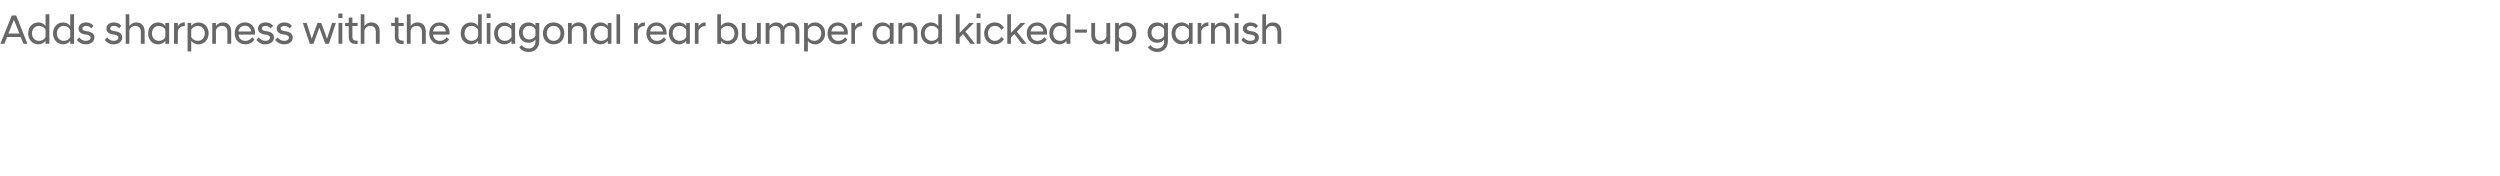 <?xml version="1.0" standalone="no"?><!DOCTYPE svg PUBLIC "-//W3C//DTD SVG 1.1//EN" "http://www.w3.org/Graphics/SVG/1.1/DTD/svg11.dtd"><svg xmlns="http://www.w3.org/2000/svg" version="1.1" width="1438px" height="101.4px" viewBox="0 -6 1438 101.4" style="top:-6px"><desc>Adds sharpness with the diagonal rear bumper and kicked up garnish</desc><defs/><g id="Polygon135657"><path d="m6.8 2.9h2.5l6.5 16.3h-2.3l-1.6-3.9H4.1l-1.6 3.9H.2L6.8 2.9zm-2 10.4h6.4L8 5.4l-3.2 7.9zm21.4 4.2c-.9 1.2-2.4 2-4.1 2c-3.4 0-5.9-2.6-5.9-6.3c0-3.7 2.5-6.3 5.9-6.3c1.7 0 3.2.8 4.1 2c.01-.02 0-6.7 0-6.7h2.2v17h-2.2s.01-1.7 0-1.7zm0-2.3v-4c-.6-1.4-2-2.3-3.7-2.3c-2.3 0-4.1 1.6-4.1 4.3c0 2.7 1.8 4.3 4.1 4.3c1.7 0 3.1-.9 3.7-2.3zm14.2 2.3c-.9 1.2-2.4 2-4.1 2c-3.3 0-5.8-2.6-5.8-6.3c0-3.7 2.5-6.3 5.8-6.3c1.7 0 3.2.8 4.1 2c.04-.02 0-6.7 0-6.7h2.2v17h-2.2s.04-1.7 0-1.7zm0-2.3v-4c-.6-1.4-2-2.3-3.7-2.3c-2.2 0-4 1.6-4 4.3c0 2.7 1.8 4.3 4 4.3c1.7 0 3.1-.9 3.7-2.3zm3.8 1.8l1.4-1.5c.8 1.1 2.2 2 3.7 2c1.6 0 2.8-.6 2.8-1.9c0-.9-.9-1.4-2.3-1.7l-1.1-.1c-2.1-.4-3.5-1.4-3.5-3.4c0-1.9 1.5-3.5 4.4-3.5c1.9 0 3.3.8 4.2 2l-1.3 1.4c-.8-.9-1.7-1.4-2.9-1.4c-1.5 0-2.2.7-2.2 1.5c0 .8.6 1.2 1.8 1.4l1 .2c2.6.3 4.1 1.6 4.1 3.6c0 2.2-1.9 3.9-5 3.9c-2.3 0-4.1-1.2-5.1-2.5zm16 0l1.4-1.5c.8 1.1 2.2 2 3.8 2c1.5 0 2.7-.6 2.7-1.9c0-.9-.9-1.4-2.3-1.7l-1.1-.1c-2.1-.4-3.5-1.4-3.5-3.4c0-1.9 1.5-3.5 4.4-3.5c1.9 0 3.4.8 4.2 2l-1.3 1.4c-.8-.9-1.7-1.4-2.9-1.4c-1.5 0-2.2.7-2.2 1.5c0 .8.7 1.2 1.8 1.4l1 .2c2.7.3 4.1 1.6 4.1 3.6c0 2.2-1.9 3.9-5 3.9c-2.3 0-4.1-1.2-5.1-2.5zM72.3 2.2h2.1s.05 6.85 0 6.8c.7-1 2-2.1 4-2.1c3.1 0 4.8 2 4.8 5.3c-.02-.01 0 7 0 7H81s.02-6.79 0-6.8c0-2.3-1.1-3.5-3.2-3.5c-2 0-3.1 1.5-3.4 2.5c.05-.05 0 7.8 0 7.8h-2.1v-17zm22.8 15.3c-.9 1.2-2.4 2-4.1 2c-3.4 0-5.8-2.6-5.8-6.3c0-3.7 2.4-6.3 5.8-6.3c1.7 0 3.2.8 4.1 2c.03-.02 0-1.7 0-1.7h2.2v12h-2.2s.03-1.7 0-1.7zm0-2.2v-4.2c-.6-1.3-2-2.2-3.7-2.2c-2.2 0-4 1.6-4 4.3c0 2.7 1.8 4.3 4 4.3c1.7 0 3.1-.9 3.7-2.2zm5-8.1h2.2v2c.7-1.3 1.9-2.3 3.8-2.3h.2s.04 2.1 0 2.1c-1.9 0-3.4.8-4 2.7v7.5h-2.2v-12zm7.8 0h2.1s.04 1.68 0 1.7c1-1.2 2.4-2 4.1-2c3.4 0 5.9 2.6 5.9 6.3c0 3.7-2.5 6.3-5.9 6.3c-1.7 0-3.1-.8-4.1-2c.04.02 0 6.1 0 6.1h-2.1V7.2zm9.9 6c0-2.7-1.8-4.3-4.1-4.3c-1.6 0-3 .9-3.7 2.2v4.2c.7 1.3 2.1 2.2 3.7 2.2c2.3 0 4.1-1.6 4.1-4.3zm4.3-6h2.1s.05 1.8 0 1.8c.7-1.1 2-2.1 4-2.1c3.1 0 4.8 2 4.8 5.3c-.02-.01 0 7 0 7h-2.2s.02-6.79 0-6.8c0-2.3-1.1-3.5-3.2-3.5c-1.8 0-3 1.1-3.4 2.5c.05-.05 0 7.8 0 7.8h-2.1v-12zm12.9 6c0-3.7 2.4-6.3 5.9-6.3c3.5 0 5.8 2.6 5.8 5.9c0 .4-.1.8-.1 1.1h-9.4c.2 2.2 1.6 3.6 4 3.6c1.6 0 3-.8 3.9-2.1l1.3 1.4c-1.2 1.6-3 2.7-5.3 2.7c-3.7 0-6.1-2.7-6.1-6.3zm2.2-1.1h7.3c-.2-2-1.7-3.3-3.6-3.3c-2 0-3.4 1.2-3.7 3.3zm10.3 4.9l1.3-1.5c.8 1.1 2.2 2 3.8 2c1.5 0 2.7-.6 2.7-1.9c0-.9-.9-1.4-2.3-1.7l-1.1-.1c-2.1-.4-3.5-1.4-3.5-3.4c0-1.9 1.5-3.5 4.5-3.5c1.8 0 3.3.8 4.2 2l-1.4 1.4c-.8-.9-1.7-1.4-2.9-1.4c-1.5 0-2.2.7-2.2 1.5c0 .8.7 1.2 1.8 1.4l1.1.2c2.6.3 4.1 1.6 4.1 3.6c0 2.2-1.9 3.9-5.1 3.9c-2.3 0-4-1.2-5-2.5zm10.8 0l1.4-1.5c.7 1.1 2.1 2 3.7 2c1.6 0 2.8-.6 2.8-1.9c0-.9-.9-1.4-2.4-1.7l-1-.1c-2.2-.4-3.6-1.4-3.6-3.4c0-1.9 1.6-3.5 4.5-3.5c1.8 0 3.3.8 4.2 2l-1.3 1.4c-.8-.9-1.8-1.4-2.9-1.4c-1.5 0-2.3.7-2.3 1.5c0 .8.7 1.2 1.8 1.4l1.1.2c2.6.3 4.1 1.6 4.1 3.6c0 2.2-1.9 3.9-5 3.9c-2.3 0-4.1-1.2-5.1-2.5zm15.9-9.8h2.2l2.9 9.1l3.3-9.1h2.2l3.3 9.1l2.9-9.1h2.2l-4 12h-2.1l-3.4-9.3l-3.4 9.3h-2.1l-4-12zm20.5 0h2.2v12h-2.2v-12zm-.1-5.4h2.4v2.6h-2.4V1.8zm6 13.2c-.04-.02 0-6 0-6h-2.1V7.2h2.1V4.1h2.1v3.1h3v1.8h-3s.02 6.05 0 6c0 1.8.8 2.4 2.6 2.4c-.01.05.4 0 .4 0c0 0-.02 1.82 0 1.8c-.3.1-.6.1-1 .1c-2.7 0-4.1-1.3-4.1-4.3zm6.9-12.8h2.1s.04 6.85 0 6.8c.7-1 2-2.1 4-2.1c3.1 0 4.8 2 4.8 5.3c-.03-.01 0 7 0 7h-2.2s.01-6.79 0-6.8c0-2.3-1.1-3.5-3.2-3.5c-2 0-3.1 1.5-3.4 2.5c.04-.05 0 7.8 0 7.8h-2.1v-17zM227.1 15c-.02-.02 0-6 0-6H225V7.2h2.1V4.1h2.1v3.1h3v1.8h-3s.04 6.05 0 6c0 1.8.8 2.4 2.6 2.4c.01.05.4 0 .4 0v1.8c-.3.1-.6.1-1 .1c-2.7 0-4.1-1.3-4.1-4.3zM234 2.2h2.2s-.04 6.85 0 6.8c.6-1 1.9-2.1 3.9-2.1c3.1 0 4.8 2 4.8 5.3v7h-2.2s.03-6.79 0-6.8c0-2.3-1.1-3.5-3.2-3.5c-2 0-3.1 1.5-3.3 2.5c-.04-.05 0 7.8 0 7.8H234v-17zm12.9 11c0-3.7 2.4-6.3 5.9-6.3c3.5 0 5.8 2.6 5.8 5.9c0 .4-.1.8-.1 1.1h-9.4c.2 2.2 1.6 3.6 4 3.6c1.6 0 3-.8 3.9-2.1l1.3 1.4c-1.2 1.6-3 2.7-5.3 2.7c-3.7 0-6.1-2.7-6.1-6.3zm2.2-1.1h7.3c-.2-2-1.6-3.3-3.6-3.3c-2 0-3.4 1.2-3.7 3.3zm25.9 5.4c-1 1.2-2.4 2-4.1 2c-3.4 0-5.9-2.6-5.9-6.3c0-3.7 2.5-6.3 5.9-6.3c1.7 0 3.1.8 4.1 2c-.04-.02 0-6.7 0-6.7h2.1v17H275s-.04-1.7 0-1.7zm0-2.3v-4c-.7-1.4-2.1-2.3-3.8-2.3c-2.2 0-4 1.6-4 4.3c0 2.7 1.8 4.3 4 4.3c1.7 0 3.1-.9 3.8-2.3zm5-8h2.1v12H280v-12zm-.1-5.4h2.3v2.6h-2.3V1.8zm14.3 15.7c-.9 1.2-2.4 2-4.1 2c-3.4 0-5.9-2.6-5.9-6.3c0-3.7 2.5-6.3 5.9-6.3c1.7 0 3.2.8 4.1 2c-.01-.02 0-1.7 0-1.7h2.1v12h-2.1s-.01-1.7 0-1.7zm0-2.2v-4.2c-.6-1.3-2.1-2.2-3.7-2.2c-2.3 0-4.1 1.6-4.1 4.3c0 2.7 1.8 4.3 4.1 4.3c1.6 0 3.1-.9 3.7-2.2zm4.3-2.5c0-3.5 2.2-5.9 5.6-5.9c1.7 0 3 .8 3.9 1.9V7.2h2.2s-.03 10.42 0 10.4c0 4.2-2.9 6.3-6 6.3c-2.6 0-4.5-1.1-5.5-2.7l1.4-1.3c.9 1.3 2.2 2 4 2c2.1 0 3.9-1.3 3.9-4.1v-1c-.9 1.1-2.2 1.8-3.9 1.8c-3.4 0-5.6-2.3-5.6-5.8zm9.5 1.7V11c-.6-1.3-1.9-2.1-3.5-2.1c-2.3 0-3.8 1.6-3.8 3.9c0 2.3 1.5 3.9 3.8 3.9c1.6 0 2.9-.9 3.5-2.2zm4.3-1.3c0-3.5 2.3-6.3 6.1-6.3c3.9 0 6.2 2.8 6.2 6.3c0 3.5-2.3 6.3-6.2 6.3c-3.8 0-6.1-2.8-6.1-6.3zm10.1 0c0-2.6-1.7-4.3-4-4.3c-2.2 0-3.9 1.7-3.9 4.3c0 2.6 1.7 4.3 3.9 4.3c2.3 0 4-1.7 4-4.3zm4.3-6h2.2s-.01 1.8 0 1.8c.6-1.1 1.9-2.1 3.9-2.1c3.2 0 4.8 2 4.8 5.3c.03-.01 0 7 0 7h-2.1s-.03-6.79 0-6.8c0-2.3-1.2-3.5-3.2-3.5c-1.8 0-3.1 1.1-3.4 2.5v7.8h-2.2v-12zm22.9 10.3c-1 1.2-2.4 2-4.1 2c-3.4 0-5.9-2.6-5.9-6.3c0-3.7 2.5-6.3 5.9-6.3c1.7 0 3.1.8 4.1 2c-.02-.02 0-1.7 0-1.7h2.1v12h-2.1s-.02-1.7 0-1.7zm0-2.2v-4.2c-.6-1.3-2.1-2.2-3.7-2.2c-2.3 0-4.1 1.6-4.1 4.3c0 2.7 1.8 4.3 4.1 4.3c1.6 0 3.1-.9 3.7-2.2zm5-13.1h2.1v17h-2.1v-17zm10.1 5h2.2s-.02 2.04 0 2c.7-1.3 1.9-2.3 3.8-2.3h.2s.04 2.1 0 2.1c-1.9 0-3.4.8-4 2.7c-.02.01 0 7.5 0 7.5h-2.2v-12zm7.1 6c0-3.7 2.4-6.3 5.9-6.3c3.4 0 5.7 2.6 5.7 5.9c0 .4 0 .8-.1 1.1h-9.4c.3 2.2 1.7 3.6 4 3.6c1.7 0 3.1-.8 4-2.1l1.3 1.4c-1.2 1.6-3 2.7-5.4 2.7c-3.6 0-6-2.7-6-6.3zm2.2-1.1h7.3c-.2-2-1.7-3.3-3.6-3.3c-2 0-3.4 1.2-3.7 3.3zm20.7 5.4c-1 1.2-2.4 2-4.1 2c-3.4 0-5.9-2.6-5.9-6.3c0-3.7 2.5-6.3 5.9-6.3c1.7 0 3.1.8 4.1 2c-.03-.02 0-1.7 0-1.7h2.1v12h-2.1s-.03-1.7 0-1.7zm0-2.2v-4.2c-.7-1.3-2.1-2.2-3.7-2.2c-2.3 0-4.1 1.6-4.1 4.3c0 2.7 1.8 4.3 4.1 4.3c1.6 0 3-.9 3.7-2.2zm5-8.1h2.1s.02 2.04 0 2c.7-1.3 2-2.3 3.8-2.3h.3s-.02 2.1 0 2.1c-2 0-3.4.8-4.1 2.7c.02.01 0 7.5 0 7.5h-2.1v-12zm15 12h-2.1v-17h2.1s.04 6.68 0 6.7c1-1.2 2.4-2 4.1-2c3.4 0 5.9 2.6 5.9 6.3c0 3.7-2.5 6.3-5.9 6.3c-1.7 0-3.1-.8-4.1-2c.04 0 0 1.7 0 1.7zm7.8-6c0-2.7-1.8-4.3-4-4.3c-1.7 0-3.1.9-3.8 2.3v4c.7 1.4 2.1 2.3 3.8 2.3c2.2 0 4-1.6 4-4.3zm15.1 6h-2.2s.02-1.82 0-1.8c-.6 1-1.9 2.1-3.9 2.1c-3.2 0-4.8-2.1-4.8-5.3v-7h2.1s.05 6.77 0 6.8c0 2.3 1.2 3.5 3.2 3.5c1.8 0 3.1-1.2 3.4-2.5c.02.02 0-7.8 0-7.8h2.2v12zm20-6.8c0-2.3-1.1-3.5-3.1-3.5c-1.8 0-2.9 1.1-3.3 2.5v7.8H449s.03-6.79 0-6.8c0-2.3-1.1-3.5-3.1-3.5c-1.8 0-3 1.1-3.3 2.5c-.02-.05 0 7.8 0 7.8h-2.2v-12h2.2s-.02 1.8 0 1.8c.6-1.1 1.9-2.1 3.9-2.1c2.1 0 3.4.9 4.1 2.5c.8-1.5 2.4-2.5 4.5-2.5c3.1 0 4.7 2 4.7 5.3v7h-2.2s.05-6.79 0-6.8zm4.9-5.2h2.2s-.02 1.68 0 1.7c.9-1.2 2.3-2 4.1-2c3.3 0 5.8 2.6 5.8 6.3c0 3.7-2.5 6.3-5.8 6.3c-1.8 0-3.2-.8-4.1-2c-.02.02 0 6.1 0 6.1h-2.2V7.2zm9.9 6c0-2.7-1.8-4.3-4-4.3c-1.7 0-3.1.9-3.7 2.2v4.2c.6 1.3 2 2.2 3.7 2.2c2.2 0 4-1.6 4-4.3zm3.6 0c0-3.7 2.5-6.3 5.9-6.3c3.5 0 5.8 2.6 5.8 5.9c0 .4-.1.8-.1 1.1h-9.4c.3 2.2 1.7 3.6 4 3.6c1.6 0 3.1-.8 3.9-2.1l1.3 1.4c-1.2 1.6-3 2.7-5.3 2.7c-3.7 0-6.1-2.7-6.1-6.3zm2.2-1.1h7.3c-.1-2-1.6-3.3-3.6-3.3c-1.9 0-3.3 1.2-3.7 3.3zm11.5-4.9h2.1s.05 2.04 0 2c.7-1.3 2-2.3 3.8-2.3h.3v2.1c-1.9 0-3.4.8-4.1 2.7c.05.01 0 7.5 0 7.5h-2.1v-12zm22.1 10.3c-.9 1.2-2.4 2-4.1 2c-3.3 0-5.8-2.6-5.8-6.3c0-3.7 2.5-6.3 5.8-6.3c1.7 0 3.2.8 4.1 2c.04-.02 0-1.7 0-1.7h2.2v12h-2.2s.04-1.7 0-1.7zm0-2.2v-4.2c-.6-1.3-2-2.2-3.7-2.2c-2.2 0-4 1.6-4 4.3c0 2.7 1.8 4.3 4 4.3c1.7 0 3.1-.9 3.7-2.2zm5-8.1h2.2s-.01 1.8 0 1.8c.6-1.1 1.9-2.1 4-2.1c3.1 0 4.7 2 4.7 5.3c.03-.01 0 7 0 7h-2.1s-.03-6.79 0-6.8c0-2.3-1.2-3.5-3.2-3.5c-1.8 0-3 1.1-3.4 2.5v7.8h-2.2v-12zm22.9 10.3c-1 1.2-2.4 2-4.1 2c-3.4 0-5.9-2.6-5.9-6.3c0-3.7 2.5-6.3 5.9-6.3c1.7 0 3.1.8 4.1 2c-.02-.02 0-6.7 0-6.7h2.1v17h-2.1s-.02-1.7 0-1.7zm0-2.3v-4c-.6-1.4-2.1-2.3-3.7-2.3c-2.3 0-4.1 1.6-4.1 4.3c0 2.7 1.8 4.3 4.1 4.3c1.6 0 3.1-.9 3.7-2.3zm10.1-13h2.2v10.7l5.6-5.7h2.5v.1l-4.8 4.9l5.5 6.9v.1h-2.6l-4.3-5.6l-1.9 2v3.6h-2.2v-17zm12 5h2.2v12h-2.2v-12zm-.1-5.4h2.3v2.6h-2.3V1.8zm4.4 11.4c0-3.5 2.4-6.3 6.1-6.3c2.4 0 4.2 1.2 5.3 3.1l-1.6 1.1c-.7-1.4-2-2.2-3.6-2.2c-2.3 0-4 1.6-4 4.3c0 2.6 1.7 4.3 4 4.3c1.6 0 2.9-.9 3.6-2.2l1.6 1.1c-1.1 1.9-2.9 3.1-5.3 3.1c-3.7 0-6.1-2.8-6.1-6.3zm13.3-11h2.1v10.7l5.6-5.7h2.6v.1l-4.8 4.9l5.5 6.9v.1h-2.6l-4.3-5.6l-2 2v3.6h-2.1v-17zm11.2 11c0-3.7 2.5-6.3 6-6.3c3.4 0 5.7 2.6 5.7 5.9c0 .4 0 .8-.1 1.1h-9.4c.3 2.2 1.7 3.6 4 3.6c1.6 0 3.1-.8 3.9-2.1l1.4 1.4c-1.2 1.6-3.1 2.7-5.4 2.7c-3.6 0-6.1-2.7-6.1-6.3zm2.2-1.1h7.3c-.1-2-1.6-3.3-3.5-3.3c-2 0-3.4 1.2-3.8 3.3zm20.7 5.4c-.9 1.2-2.4 2-4.1 2c-3.3 0-5.8-2.6-5.8-6.3c0-3.7 2.5-6.3 5.8-6.3c1.7 0 3.2.8 4.1 2c.05-.02 0-6.7 0-6.7h2.2v17h-2.2s.05-1.7 0-1.7zm0-2.3v-4c-.6-1.4-2-2.3-3.7-2.3c-2.2 0-4 1.6-4 4.3c0 2.7 1.8 4.3 4 4.3c1.7 0 3.1-.9 3.7-2.3zm4.8-4.2h6.9v1.8h-6.9V11zm20.3 8.2h-2.2s.04-1.82 0-1.8c-.6 1-1.9 2.1-3.9 2.1c-3.1 0-4.8-2.1-4.8-5.3v-7h2.2s-.03 6.77 0 6.8c0 2.3 1.1 3.5 3.2 3.5c1.8 0 3-1.2 3.3-2.5c.04.02 0-7.8 0-7.8h2.2v12zm2.8-12h2.2v1.7c.9-1.2 2.3-2 4.1-2c3.4 0 5.9 2.6 5.9 6.3c0 3.7-2.5 6.3-5.9 6.3c-1.8 0-3.2-.8-4.1-2v6.1h-2.2V7.2zm9.9 6c0-2.7-1.8-4.3-4-4.3c-1.7 0-3.1.9-3.7 2.2v4.2c.6 1.3 2 2.2 3.7 2.2c2.2 0 4-1.6 4-4.3zm8.8-.4c0-3.5 2.2-5.9 5.6-5.9c1.7 0 3 .8 3.9 1.9c.04.01 0-1.6 0-1.6h2.2v10.4c0 4.2-2.8 6.3-6 6.3c-2.6 0-4.4-1.1-5.5-2.7l1.5-1.3c.8 1.3 2.1 2 3.9 2c2.1 0 3.9-1.3 3.9-4.1v-1c-.9 1.1-2.2 1.8-3.9 1.8c-3.4 0-5.6-2.3-5.6-5.8zm9.5 1.7V11c-.6-1.3-1.9-2.1-3.5-2.1c-2.2 0-3.8 1.6-3.8 3.9c0 2.3 1.6 3.9 3.8 3.9c1.6 0 2.9-.9 3.5-2.2zm14.3 3c-1 1.2-2.4 2-4.1 2c-3.4 0-5.9-2.6-5.9-6.3c0-3.7 2.5-6.3 5.9-6.3c1.7 0 3.1.8 4.1 2c-.03-.02 0-1.7 0-1.7h2.1v12h-2.1s-.03-1.7 0-1.7zm0-2.2v-4.2c-.7-1.3-2.1-2.2-3.8-2.2c-2.2 0-4 1.6-4 4.3c0 2.7 1.8 4.3 4 4.3c1.7 0 3.1-.9 3.8-2.2zm5-8.1h2.1s.02 2.04 0 2c.7-1.3 2-2.3 3.8-2.3h.3s-.02 2.1 0 2.1c-2 0-3.4.8-4.1 2.7c.02.01 0 7.5 0 7.5h-2.1v-12zm7.7 0h2.2s-.03 1.8 0 1.8c.6-1.1 1.9-2.1 3.9-2.1c3.2 0 4.8 2 4.8 5.3v7h-2.2s.05-6.79 0-6.8c0-2.3-1.1-3.5-3.1-3.5c-1.8 0-3.1 1.1-3.4 2.5c-.03-.05 0 7.8 0 7.8h-2.2v-12zm13.6 0h2.2v12h-2.2v-12zm-.1-5.4h2.4v2.6h-2.4V1.8zM714 17l1.4-1.5c.7 1.1 2.1 2 3.7 2c1.6 0 2.8-.6 2.8-1.9c0-.9-.9-1.4-2.4-1.7l-1-.1c-2.2-.4-3.6-1.4-3.6-3.4c0-1.9 1.6-3.5 4.5-3.5c1.9 0 3.3.8 4.2 2l-1.3 1.4c-.8-.9-1.8-1.4-2.9-1.4c-1.5 0-2.2.7-2.2 1.5c0 .8.6 1.2 1.7 1.4l1.1.2c2.6.3 4.1 1.6 4.1 3.6c0 2.2-1.9 3.9-5 3.9c-2.3 0-4.1-1.2-5.1-2.5zm12.1-14.8h2.1s.02 6.85 0 6.8c.6-1 2-2.1 4-2.1c3.1 0 4.8 2 4.8 5.3c-.05-.01 0 7 0 7h-2.2s-.01-6.79 0-6.8c0-2.3-1.2-3.5-3.2-3.5c-2 0-3.1 1.5-3.4 2.5c.02-.05 0 7.8 0 7.8h-2.1v-17z" stroke="none" fill="#676767"/></g></svg>